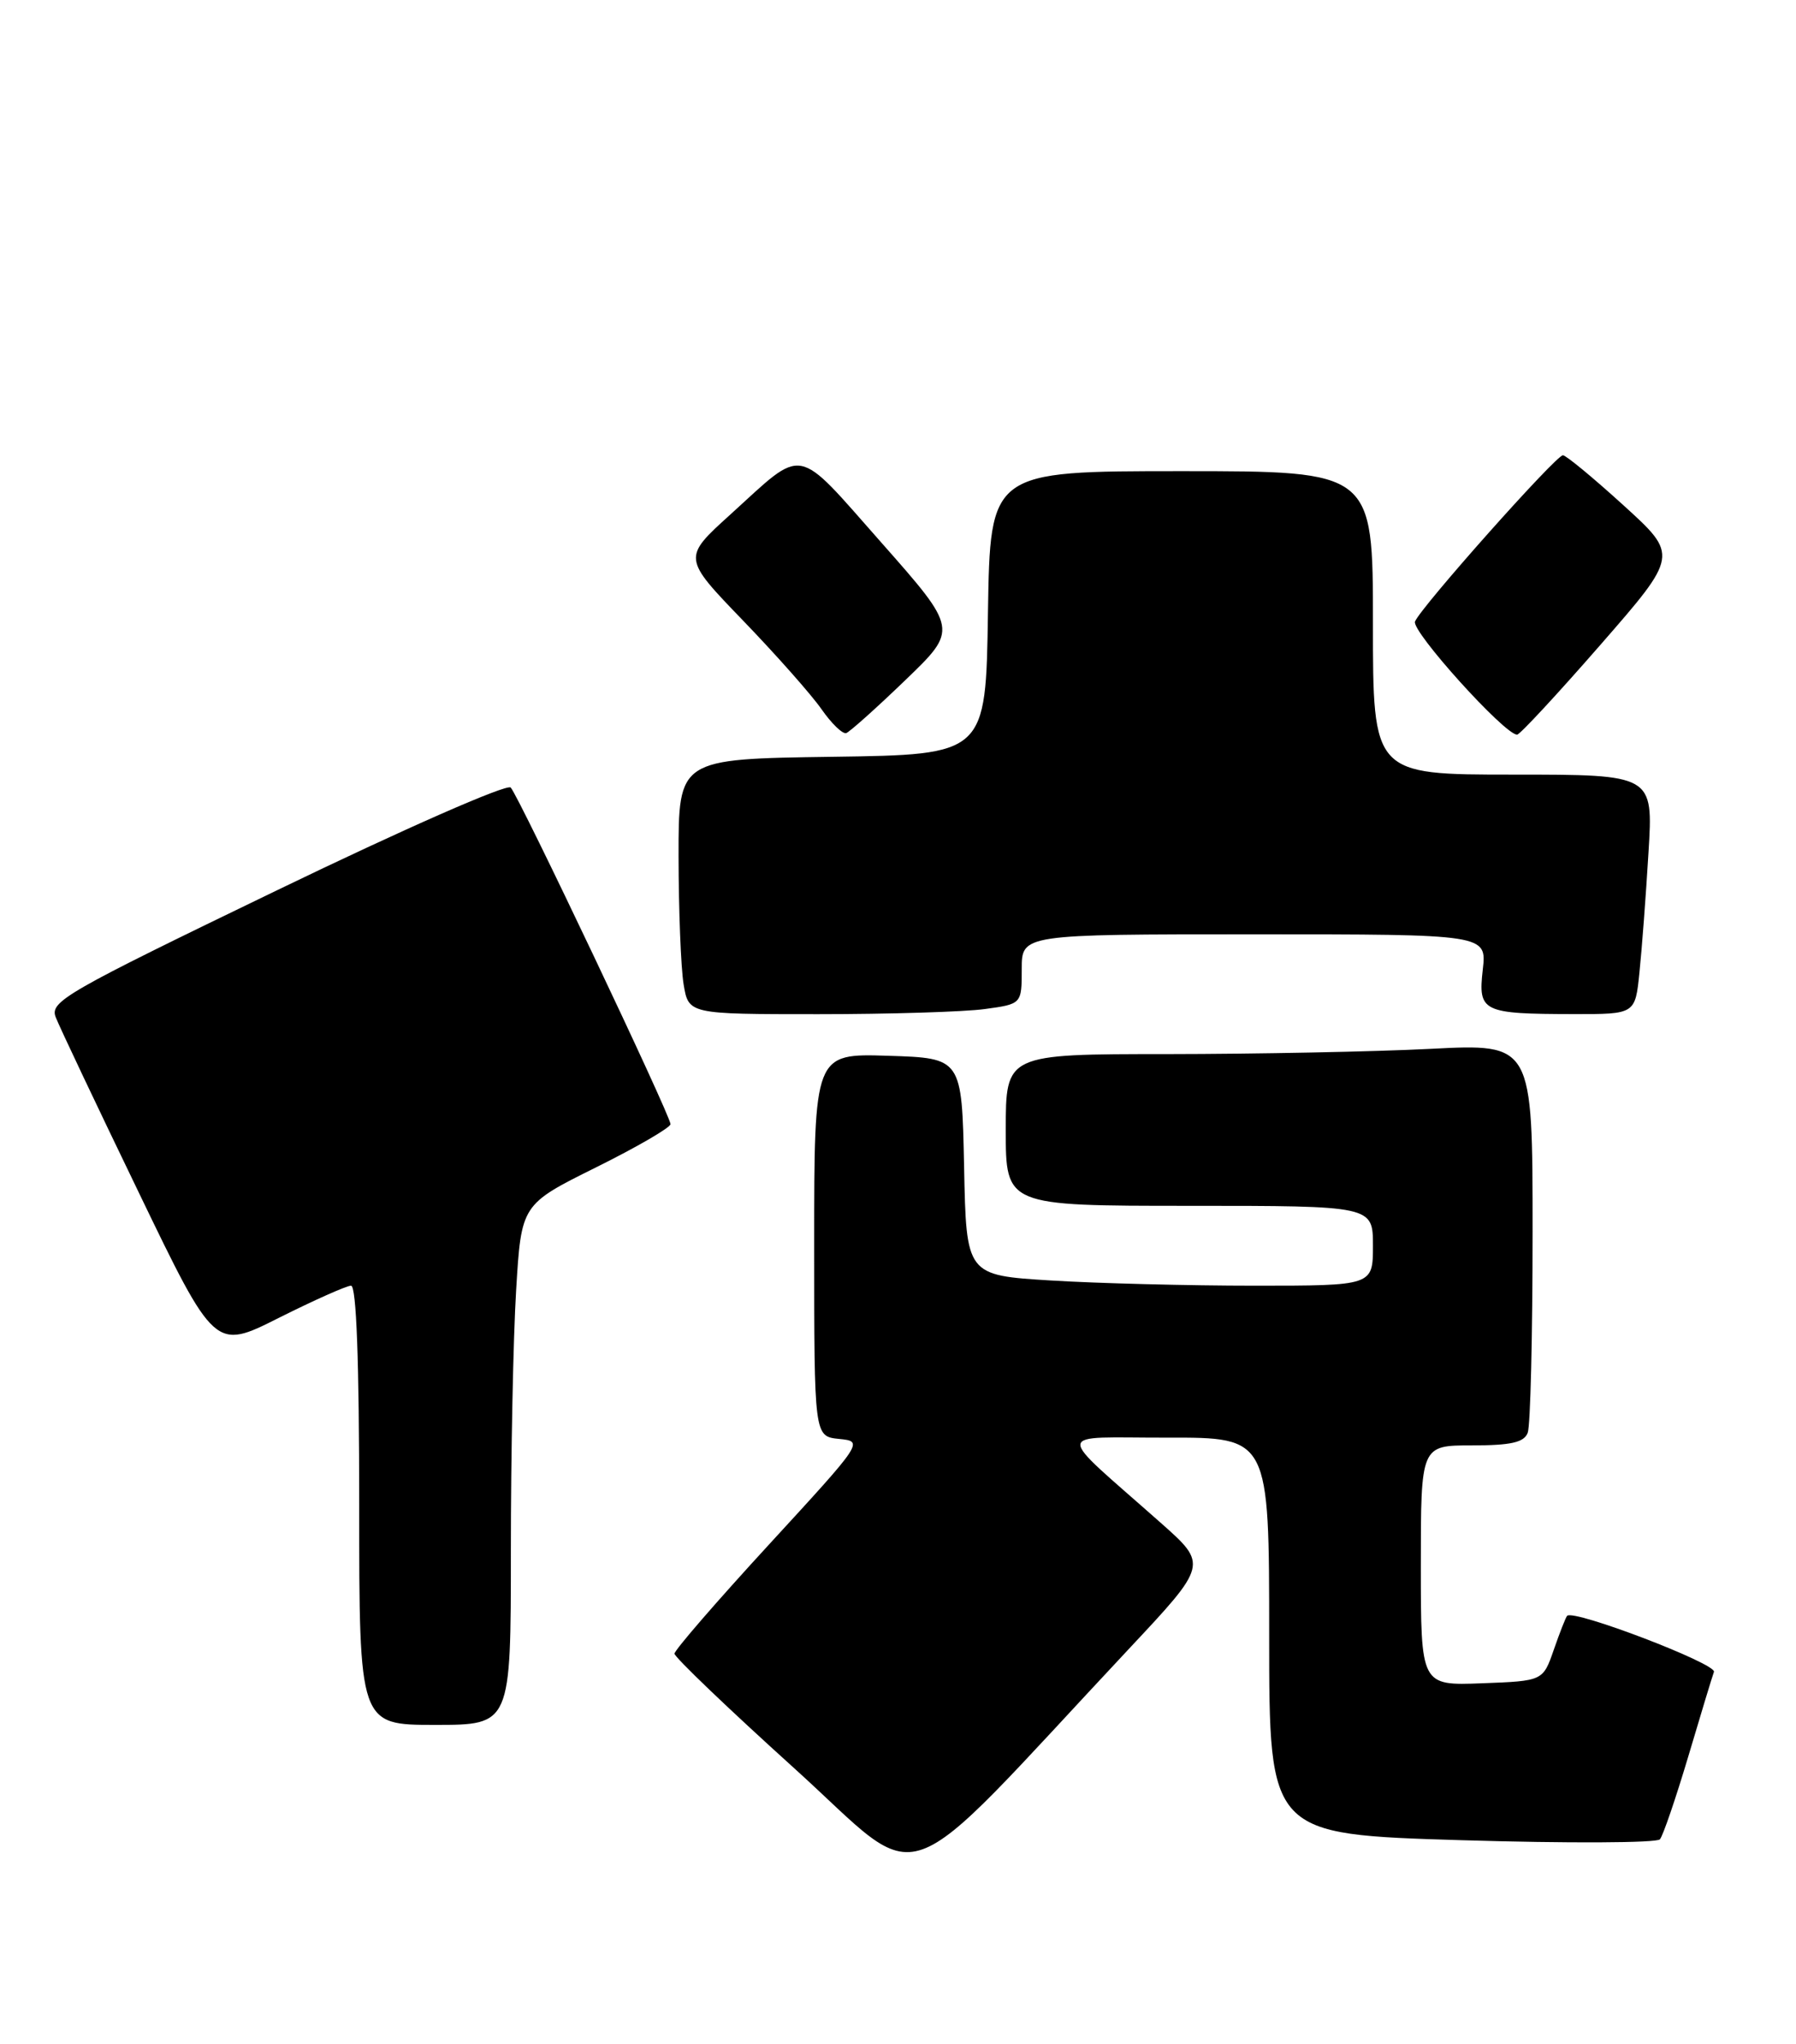 <?xml version="1.0" encoding="UTF-8" standalone="no"?>
<!DOCTYPE svg PUBLIC "-//W3C//DTD SVG 1.1//EN" "http://www.w3.org/Graphics/SVG/1.1/DTD/svg11.dtd" >
<svg xmlns="http://www.w3.org/2000/svg" xmlns:xlink="http://www.w3.org/1999/xlink" version="1.1" viewBox="0 0 225 256">
 <g >
 <path fill="currentColor"
d=" M 141.41 206.50 C 151.32 195.93 151.32 195.93 145.43 190.71 C 131.91 178.73 131.80 180.06 146.25 180.03 C 159.00 180.00 159.00 180.00 159.00 204.86 C 159.00 229.71 159.00 229.71 183.12 230.44 C 196.38 230.84 207.55 230.79 207.95 230.33 C 208.34 229.88 209.93 225.22 211.49 220.00 C 213.04 214.78 214.49 209.99 214.72 209.36 C 215.08 208.35 197.16 201.50 196.33 202.34 C 196.16 202.51 195.41 204.42 194.66 206.58 C 193.30 210.50 193.30 210.50 185.65 210.79 C 178.00 211.08 178.00 211.08 178.00 196.04 C 178.00 181.00 178.00 181.00 184.39 181.00 C 189.30 181.00 190.93 180.63 191.39 179.42 C 191.73 178.55 192.00 167.23 192.00 154.26 C 192.00 130.69 192.00 130.69 179.25 131.34 C 172.24 131.70 157.39 131.99 146.25 132.00 C 126.00 132.00 126.00 132.00 126.00 141.50 C 126.00 151.00 126.00 151.00 149.00 151.00 C 172.00 151.00 172.00 151.00 172.00 156.00 C 172.00 161.00 172.00 161.00 157.16 161.00 C 148.99 161.00 137.53 160.71 131.68 160.35 C 121.05 159.70 121.05 159.70 120.78 146.10 C 120.50 132.50 120.50 132.50 111.25 132.21 C 102.00 131.92 102.00 131.92 102.00 155.90 C 102.00 179.87 102.00 179.87 105.11 180.19 C 108.21 180.50 108.20 180.51 96.36 193.39 C 89.84 200.48 84.50 206.64 84.50 207.08 C 84.50 207.52 91.25 213.98 99.50 221.43 C 116.30 236.61 111.63 238.28 141.41 206.50 Z  M 64.00 194.16 C 64.00 182.14 64.30 167.48 64.66 161.57 C 65.31 150.83 65.31 150.83 74.66 146.19 C 79.80 143.64 84.00 141.20 84.00 140.77 C 84.00 139.69 65.01 99.71 63.98 98.62 C 63.51 98.13 50.66 103.77 34.65 111.51 C 8.20 124.28 6.21 125.42 6.98 127.38 C 7.43 128.55 12.10 138.40 17.36 149.28 C 26.91 169.07 26.91 169.07 34.93 165.03 C 39.35 162.82 43.42 161.00 43.98 161.00 C 44.65 161.00 45.00 170.44 45.00 188.50 C 45.00 216.00 45.00 216.00 54.50 216.00 C 64.00 216.00 64.00 216.00 64.00 194.16 Z  M 123.36 126.36 C 128.00 125.73 128.00 125.73 128.00 121.36 C 128.00 117.00 128.00 117.00 157.13 117.00 C 186.26 117.00 186.26 117.00 185.76 121.42 C 185.16 126.72 185.68 126.97 197.18 126.99 C 204.86 127.00 204.86 127.00 205.39 121.75 C 205.69 118.86 206.20 112.11 206.52 106.75 C 207.12 97.00 207.12 97.00 189.56 97.00 C 172.00 97.00 172.00 97.00 172.00 78.00 C 172.00 59.00 172.00 59.00 148.02 59.00 C 124.05 59.00 124.05 59.00 123.77 76.75 C 123.50 94.50 123.50 94.50 104.25 94.77 C 85.00 95.04 85.00 95.04 85.01 107.27 C 85.02 114.00 85.30 121.19 85.64 123.25 C 86.26 127.00 86.26 127.00 102.49 127.00 C 111.42 127.00 120.81 126.71 123.36 126.36 Z  M 113.43 85.16 C 120.02 78.82 120.02 78.82 110.40 67.93 C 99.50 55.61 100.92 55.88 91.51 64.42 C 85.51 69.85 85.51 69.85 93.06 77.68 C 97.21 81.98 101.64 86.98 102.91 88.80 C 104.17 90.61 105.57 91.96 106.02 91.80 C 106.47 91.63 109.81 88.65 113.43 85.16 Z  M 200.48 80.77 C 210.28 69.54 210.28 69.54 203.39 63.28 C 199.60 59.83 196.18 57.01 195.80 57.01 C 194.93 57.00 178.02 76.00 177.27 77.83 C 176.78 79.03 188.49 92.00 190.06 92.00 C 190.40 92.00 195.09 86.95 200.48 80.77 Z "/>
</g>
</svg>
